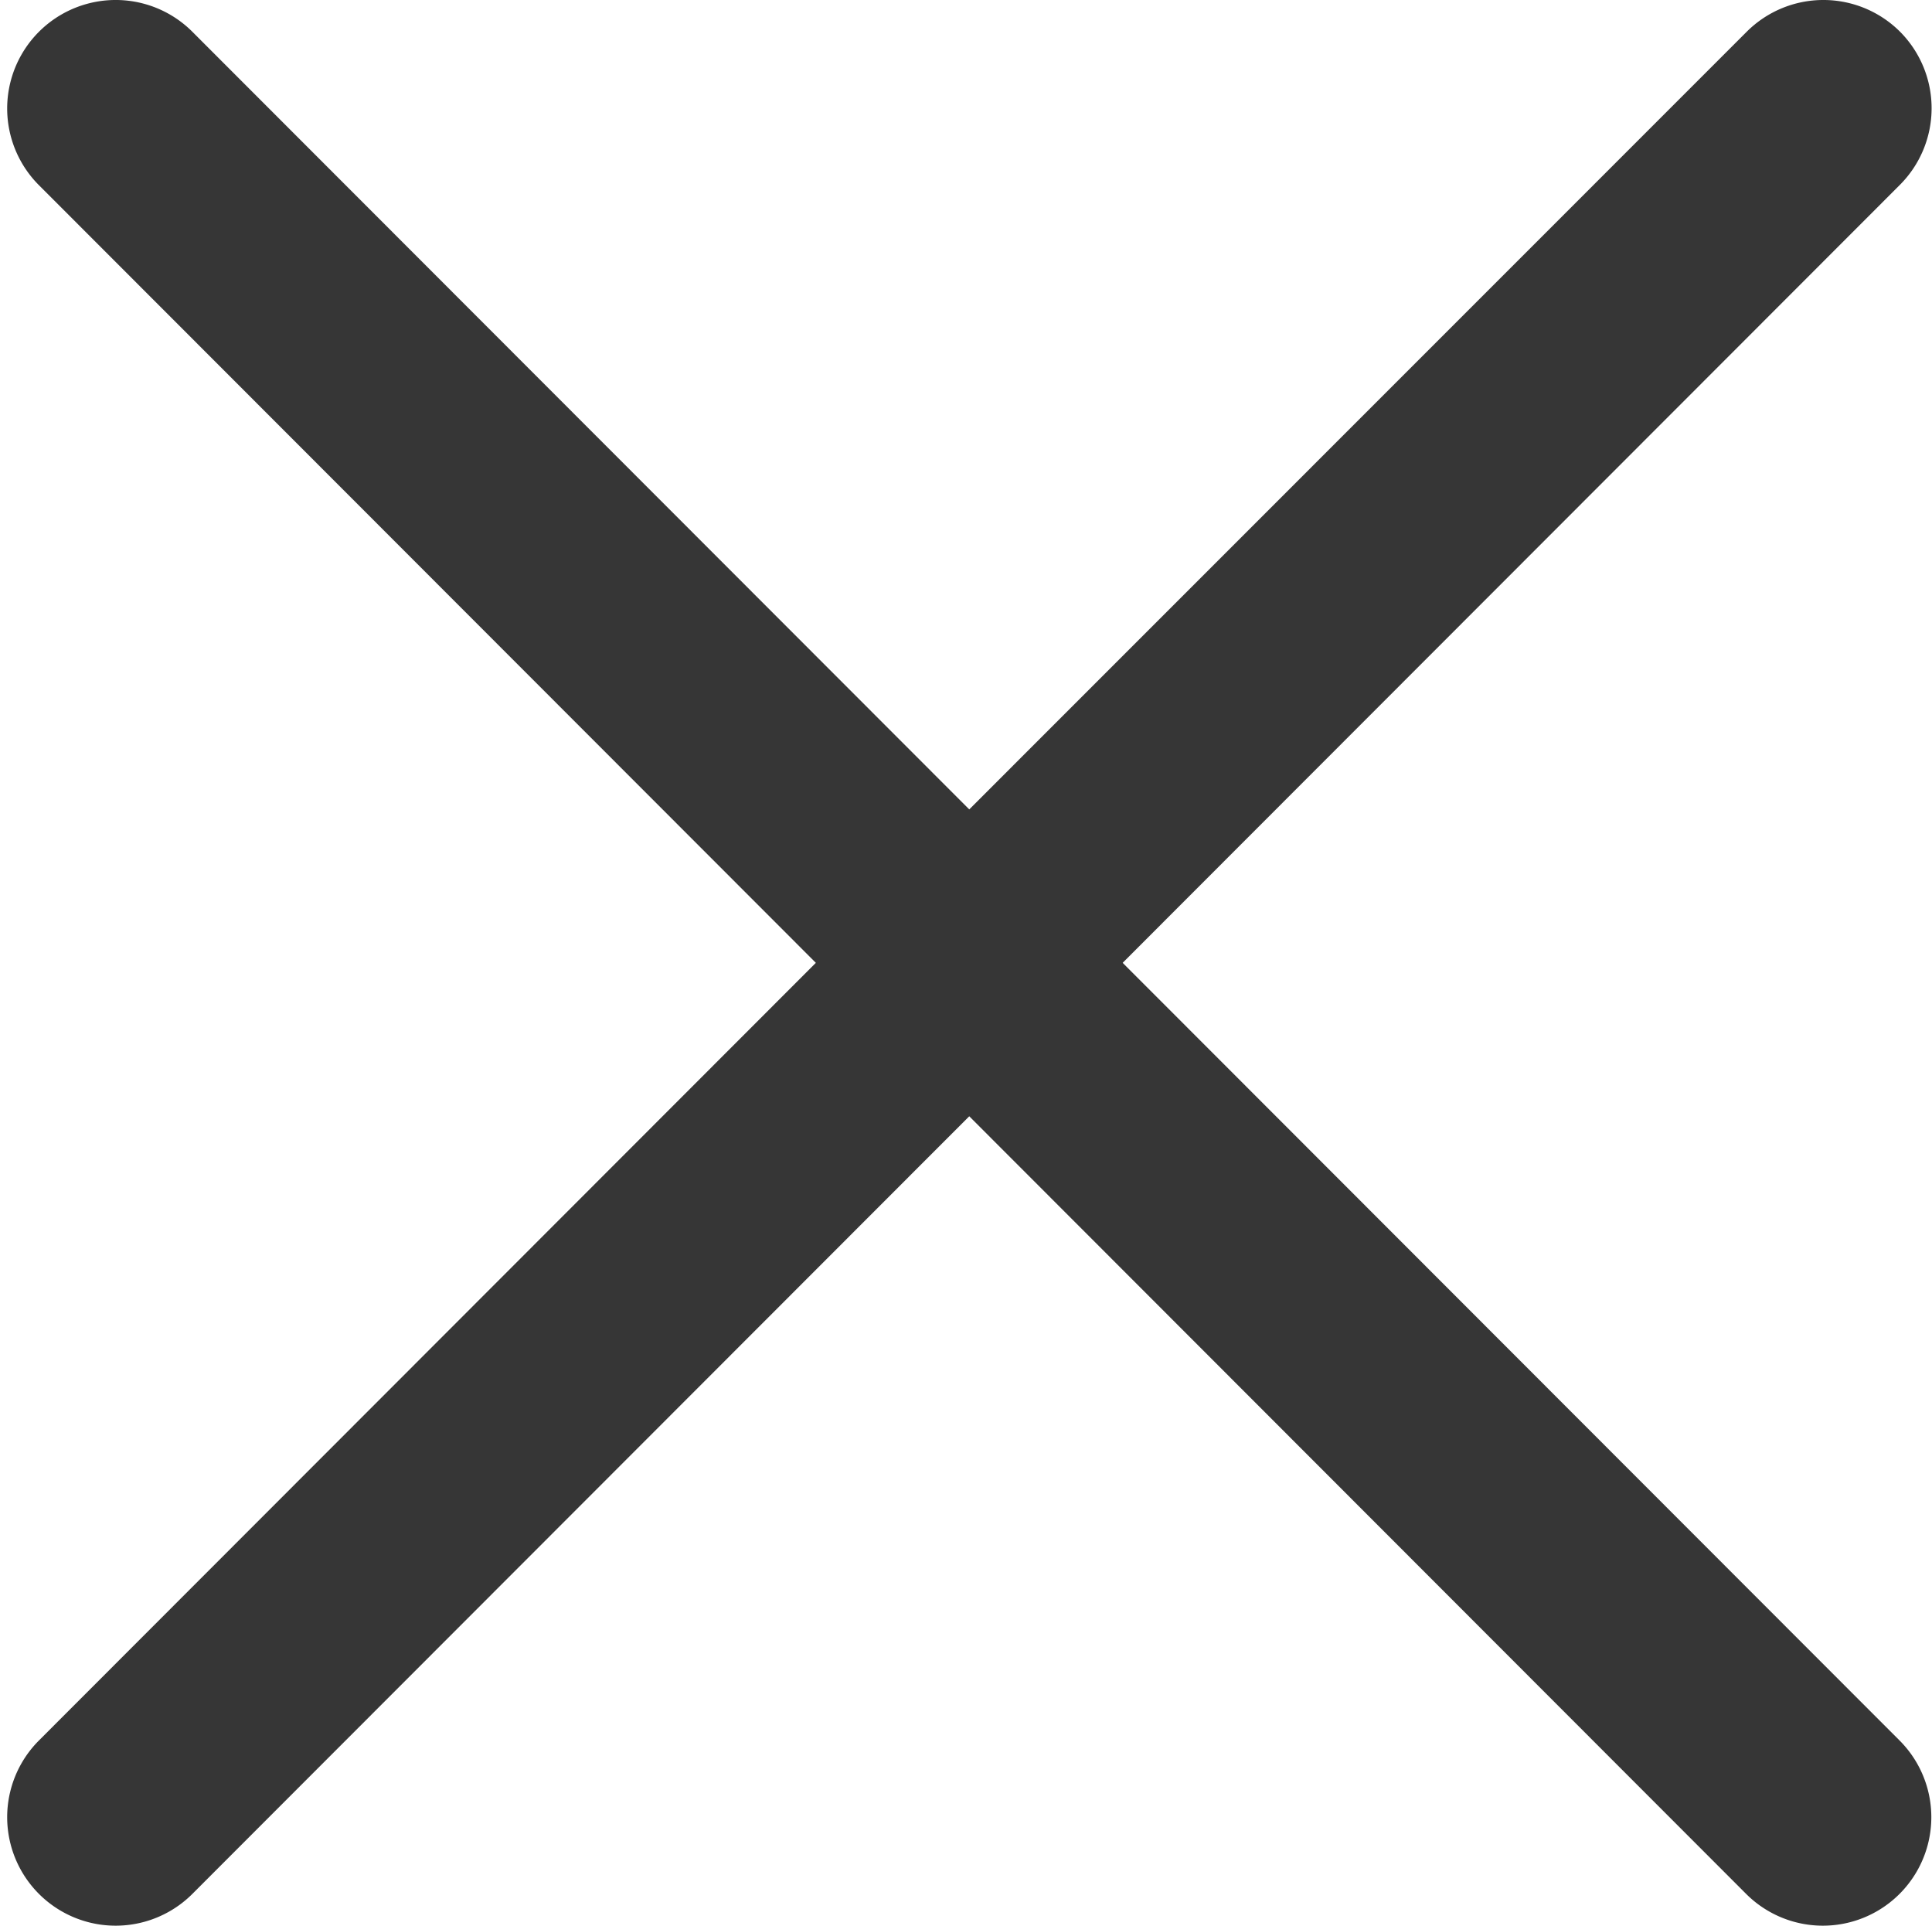 <svg xmlns="http://www.w3.org/2000/svg" width="14.248" height="14.2" viewBox="0 0 14.248 14.2">
    <path fill="#363636" stroke="#363636" stroke-width="0.2px"
        d="M29.794,16.205a.7.7,0,0,0-.99,0L23,22.01l-5.8-5.805a.7.7,0,0,0-.99.99L22.01,23l-5.8,5.805a.7.7,0,1,0,.99.99L23,23.99l5.8,5.805a.7.7,0,1,0,.99-.99L23.99,23l5.8-5.805A.7.7,0,0,0,29.794,16.205Z"
        transform="translate(-15.852 -15.9)" />
</svg>
